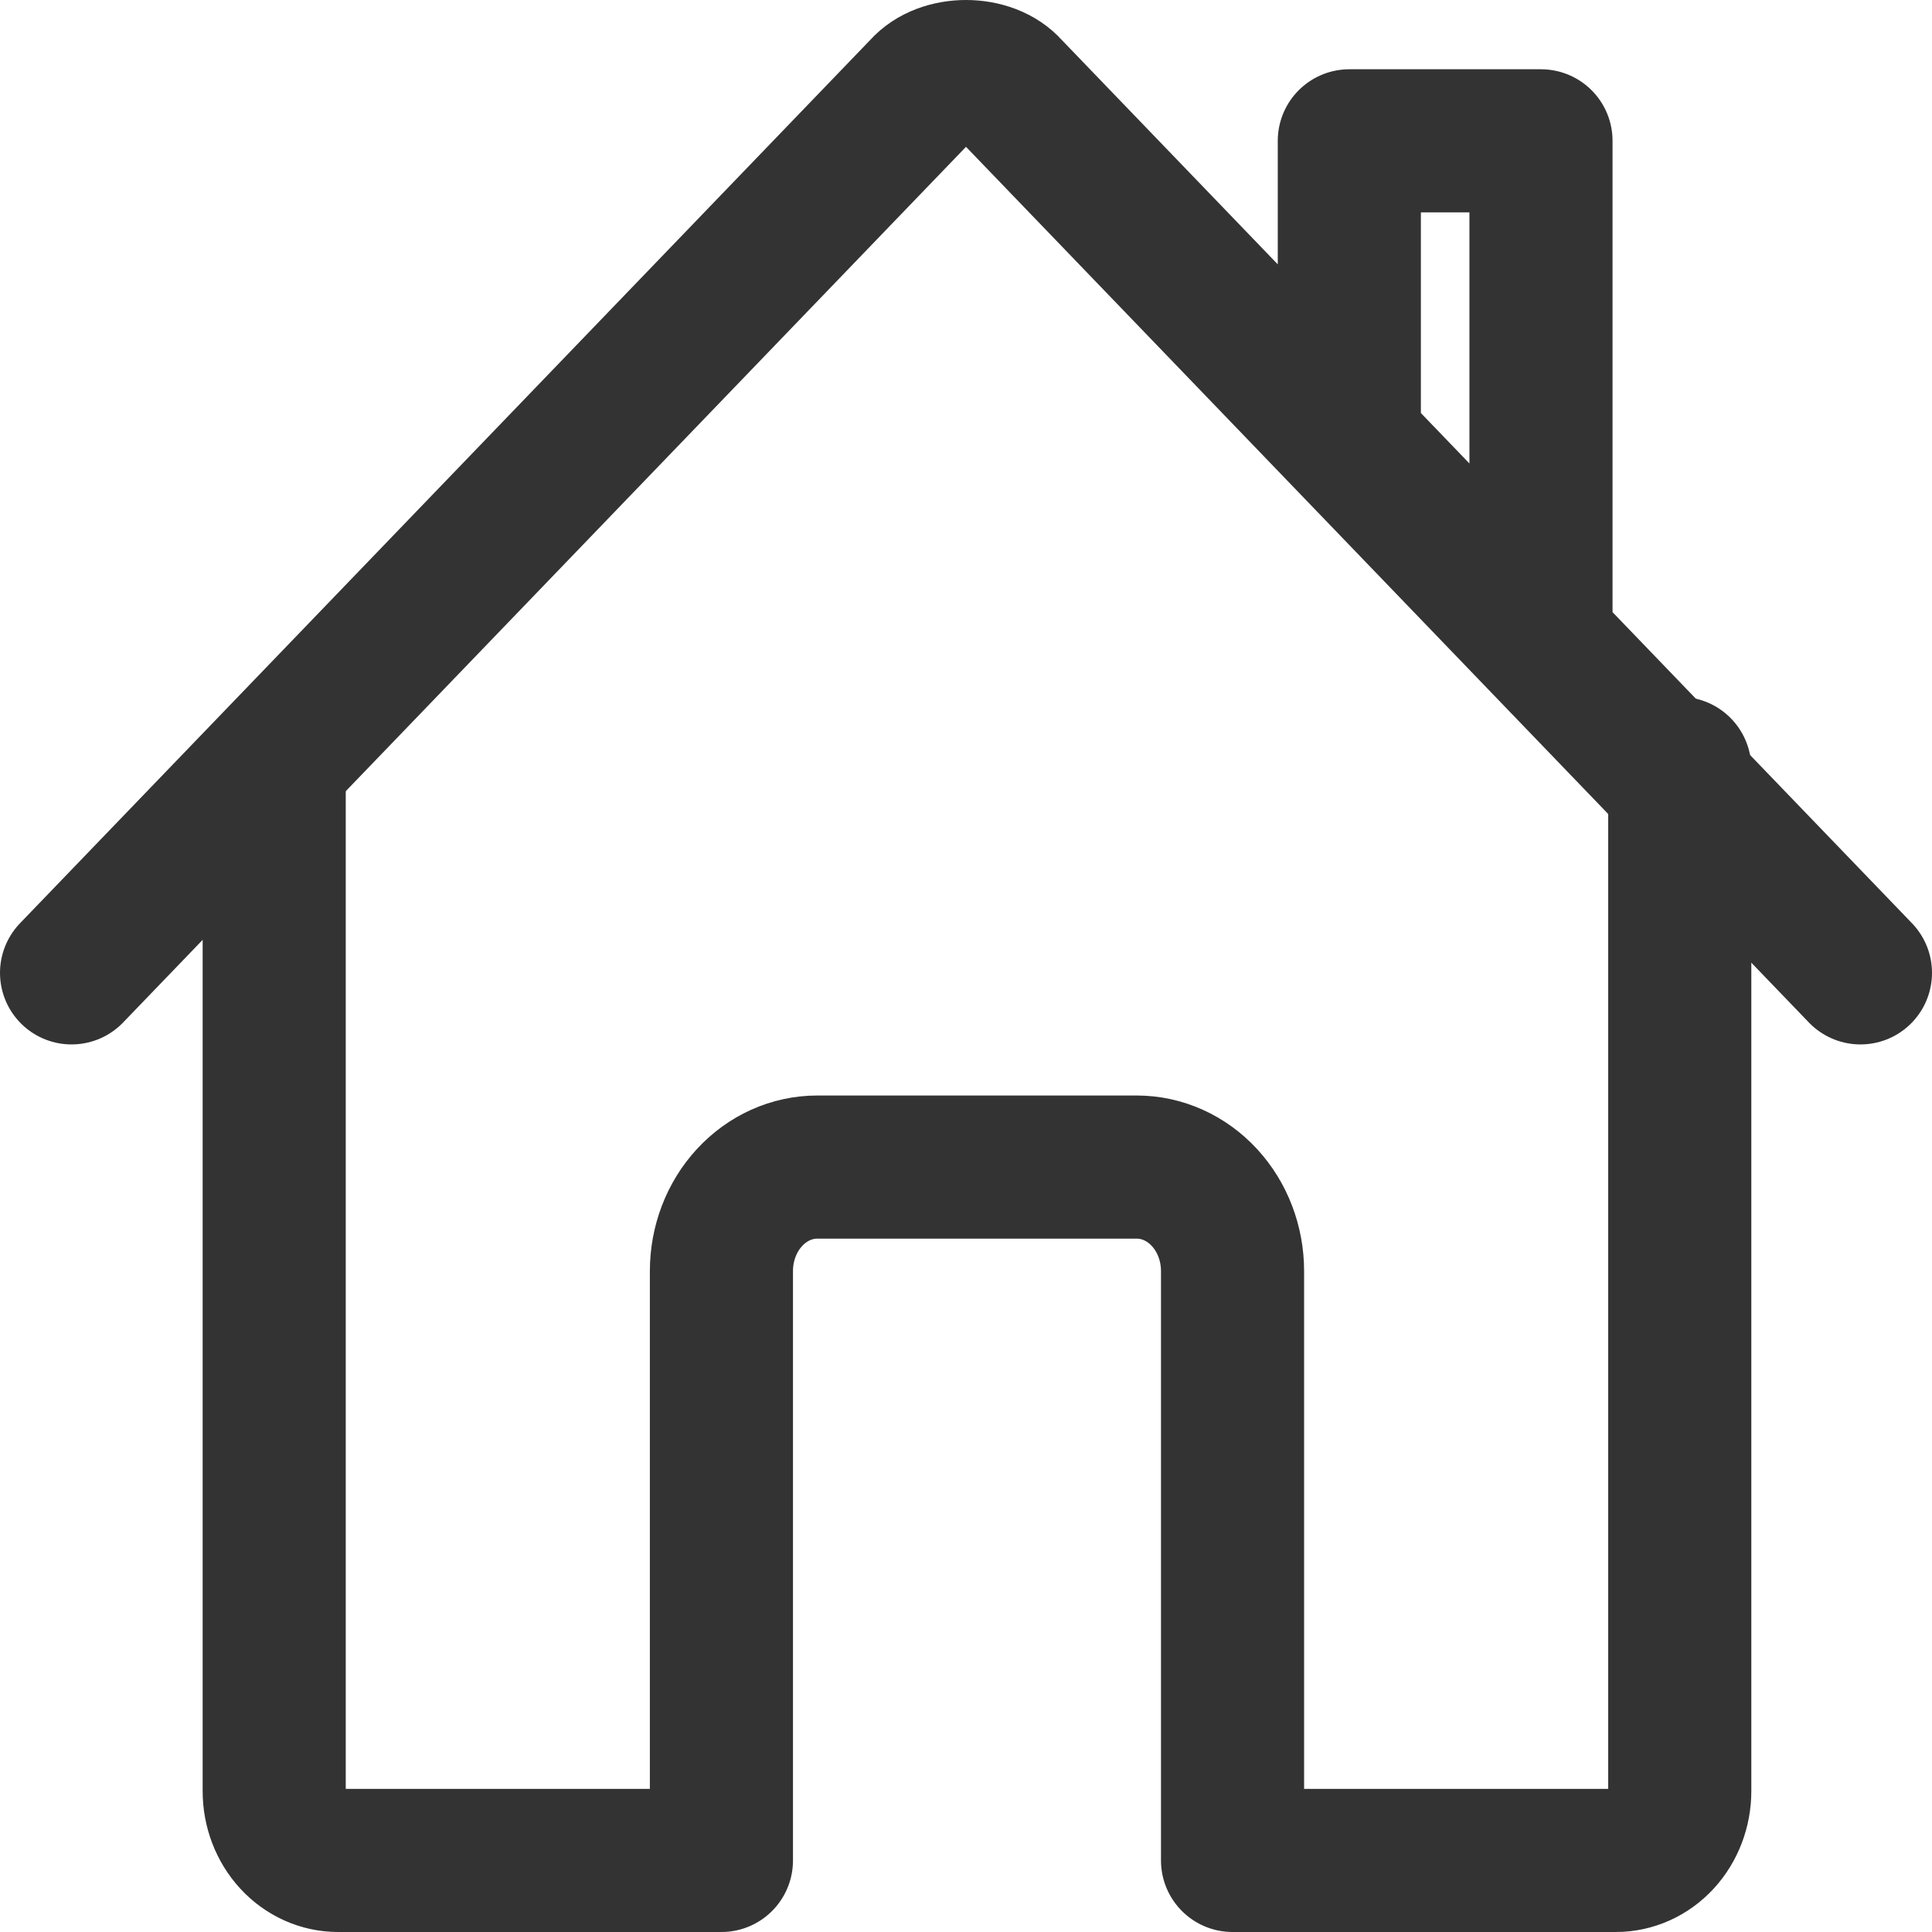 <svg width="54" height="54" viewBox="0 0 54 54" fill="none" xmlns="http://www.w3.org/2000/svg">
<path d="M7.664 21.477V50.062C7.664 50.576 7.852 51.069 8.187 51.433C8.522 51.796 8.976 52 9.45 52H20.164V35.527C20.164 34.756 20.446 34.017 20.949 33.472C21.451 32.927 22.132 32.62 22.843 32.62H31.771C32.482 32.62 33.163 32.927 33.665 33.472C34.168 34.017 34.45 34.756 34.45 35.527V52H45.164C45.638 52 46.092 51.796 46.427 51.433C46.762 51.069 46.95 50.576 46.95 50.062V21.477" stroke="#333333" stroke-width="4" stroke-linecap="round" stroke-linejoin="round"/>
<path d="M52 27.192L28.215 2.482C27.657 1.843 26.353 1.836 25.785 2.482L2 27.192M43.071 17.865V3.936H37.714V12.293" stroke="#333333" stroke-width="4" stroke-linecap="round" stroke-linejoin="round"/>
</svg>
